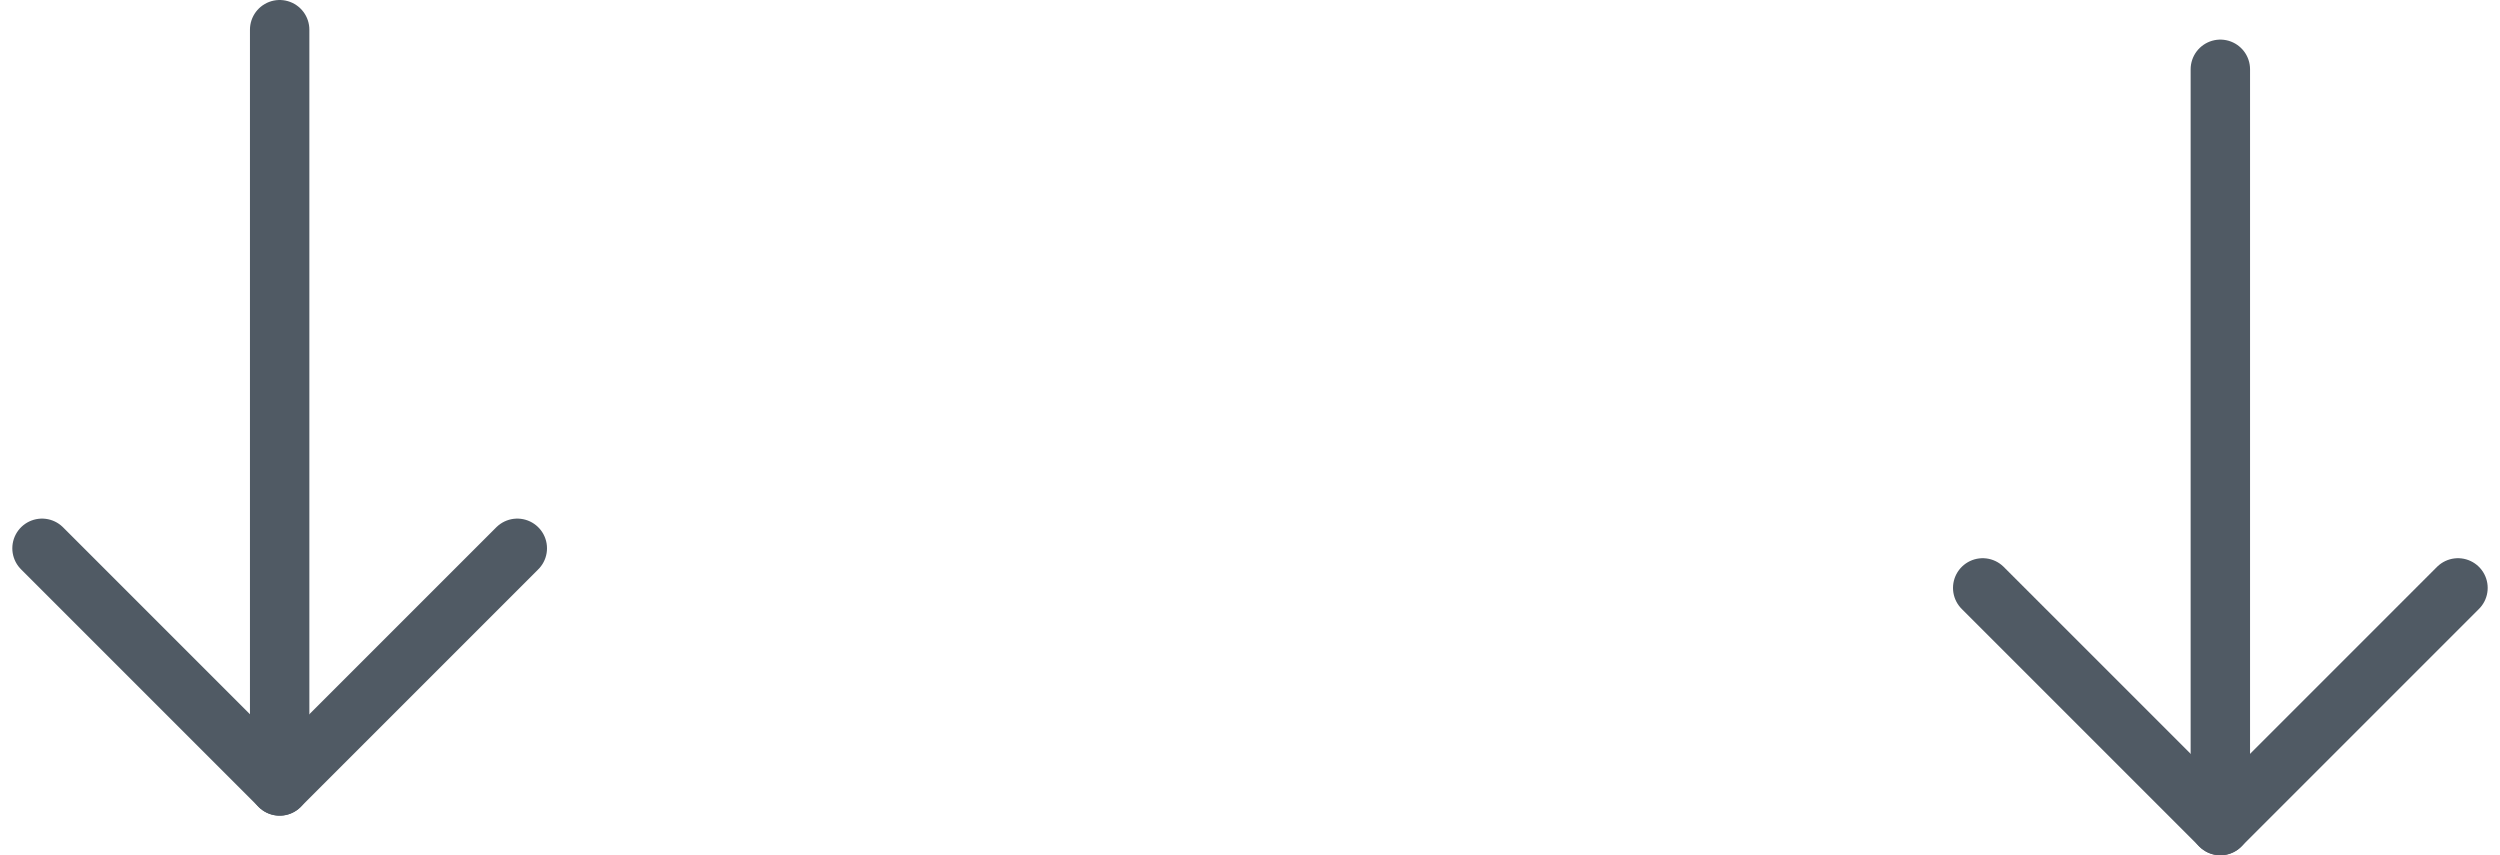 <svg xmlns="http://www.w3.org/2000/svg" width="63.122" height="21.594" viewBox="0 0 63.122 21.594"><g transform="translate(-273.939 -426.25)"><g transform="translate(-49 10)"><g transform="translate(324 417)"><path d="M-1504.842,6211.813v19.094" transform="translate(1510.842 -6211.813)" fill="none" stroke="#505a64" stroke-linecap="round" stroke-linejoin="round" stroke-width="1.5"/><path d="M-2513.021,5594.108l6,6,6-6" transform="translate(2513.021 -5581.014)" fill="none" stroke="#505a64" stroke-linecap="round" stroke-linejoin="round" stroke-miterlimit="10" stroke-width="1.5"/></g></g><g transform="translate(0 11)"><g transform="translate(324 417)"><path d="M-1504.842,6211.813v19.094" transform="translate(1510.842 -6211.813)" fill="none" stroke="#505a64" stroke-linecap="round" stroke-linejoin="round" stroke-width="1.5"/><path d="M-2513.021,5594.108l6,6,6-6" transform="translate(2513.021 -5581.014)" fill="none" stroke="#505a64" stroke-linecap="round" stroke-linejoin="round" stroke-miterlimit="10" stroke-width="1.5"/></g></g></g></svg>